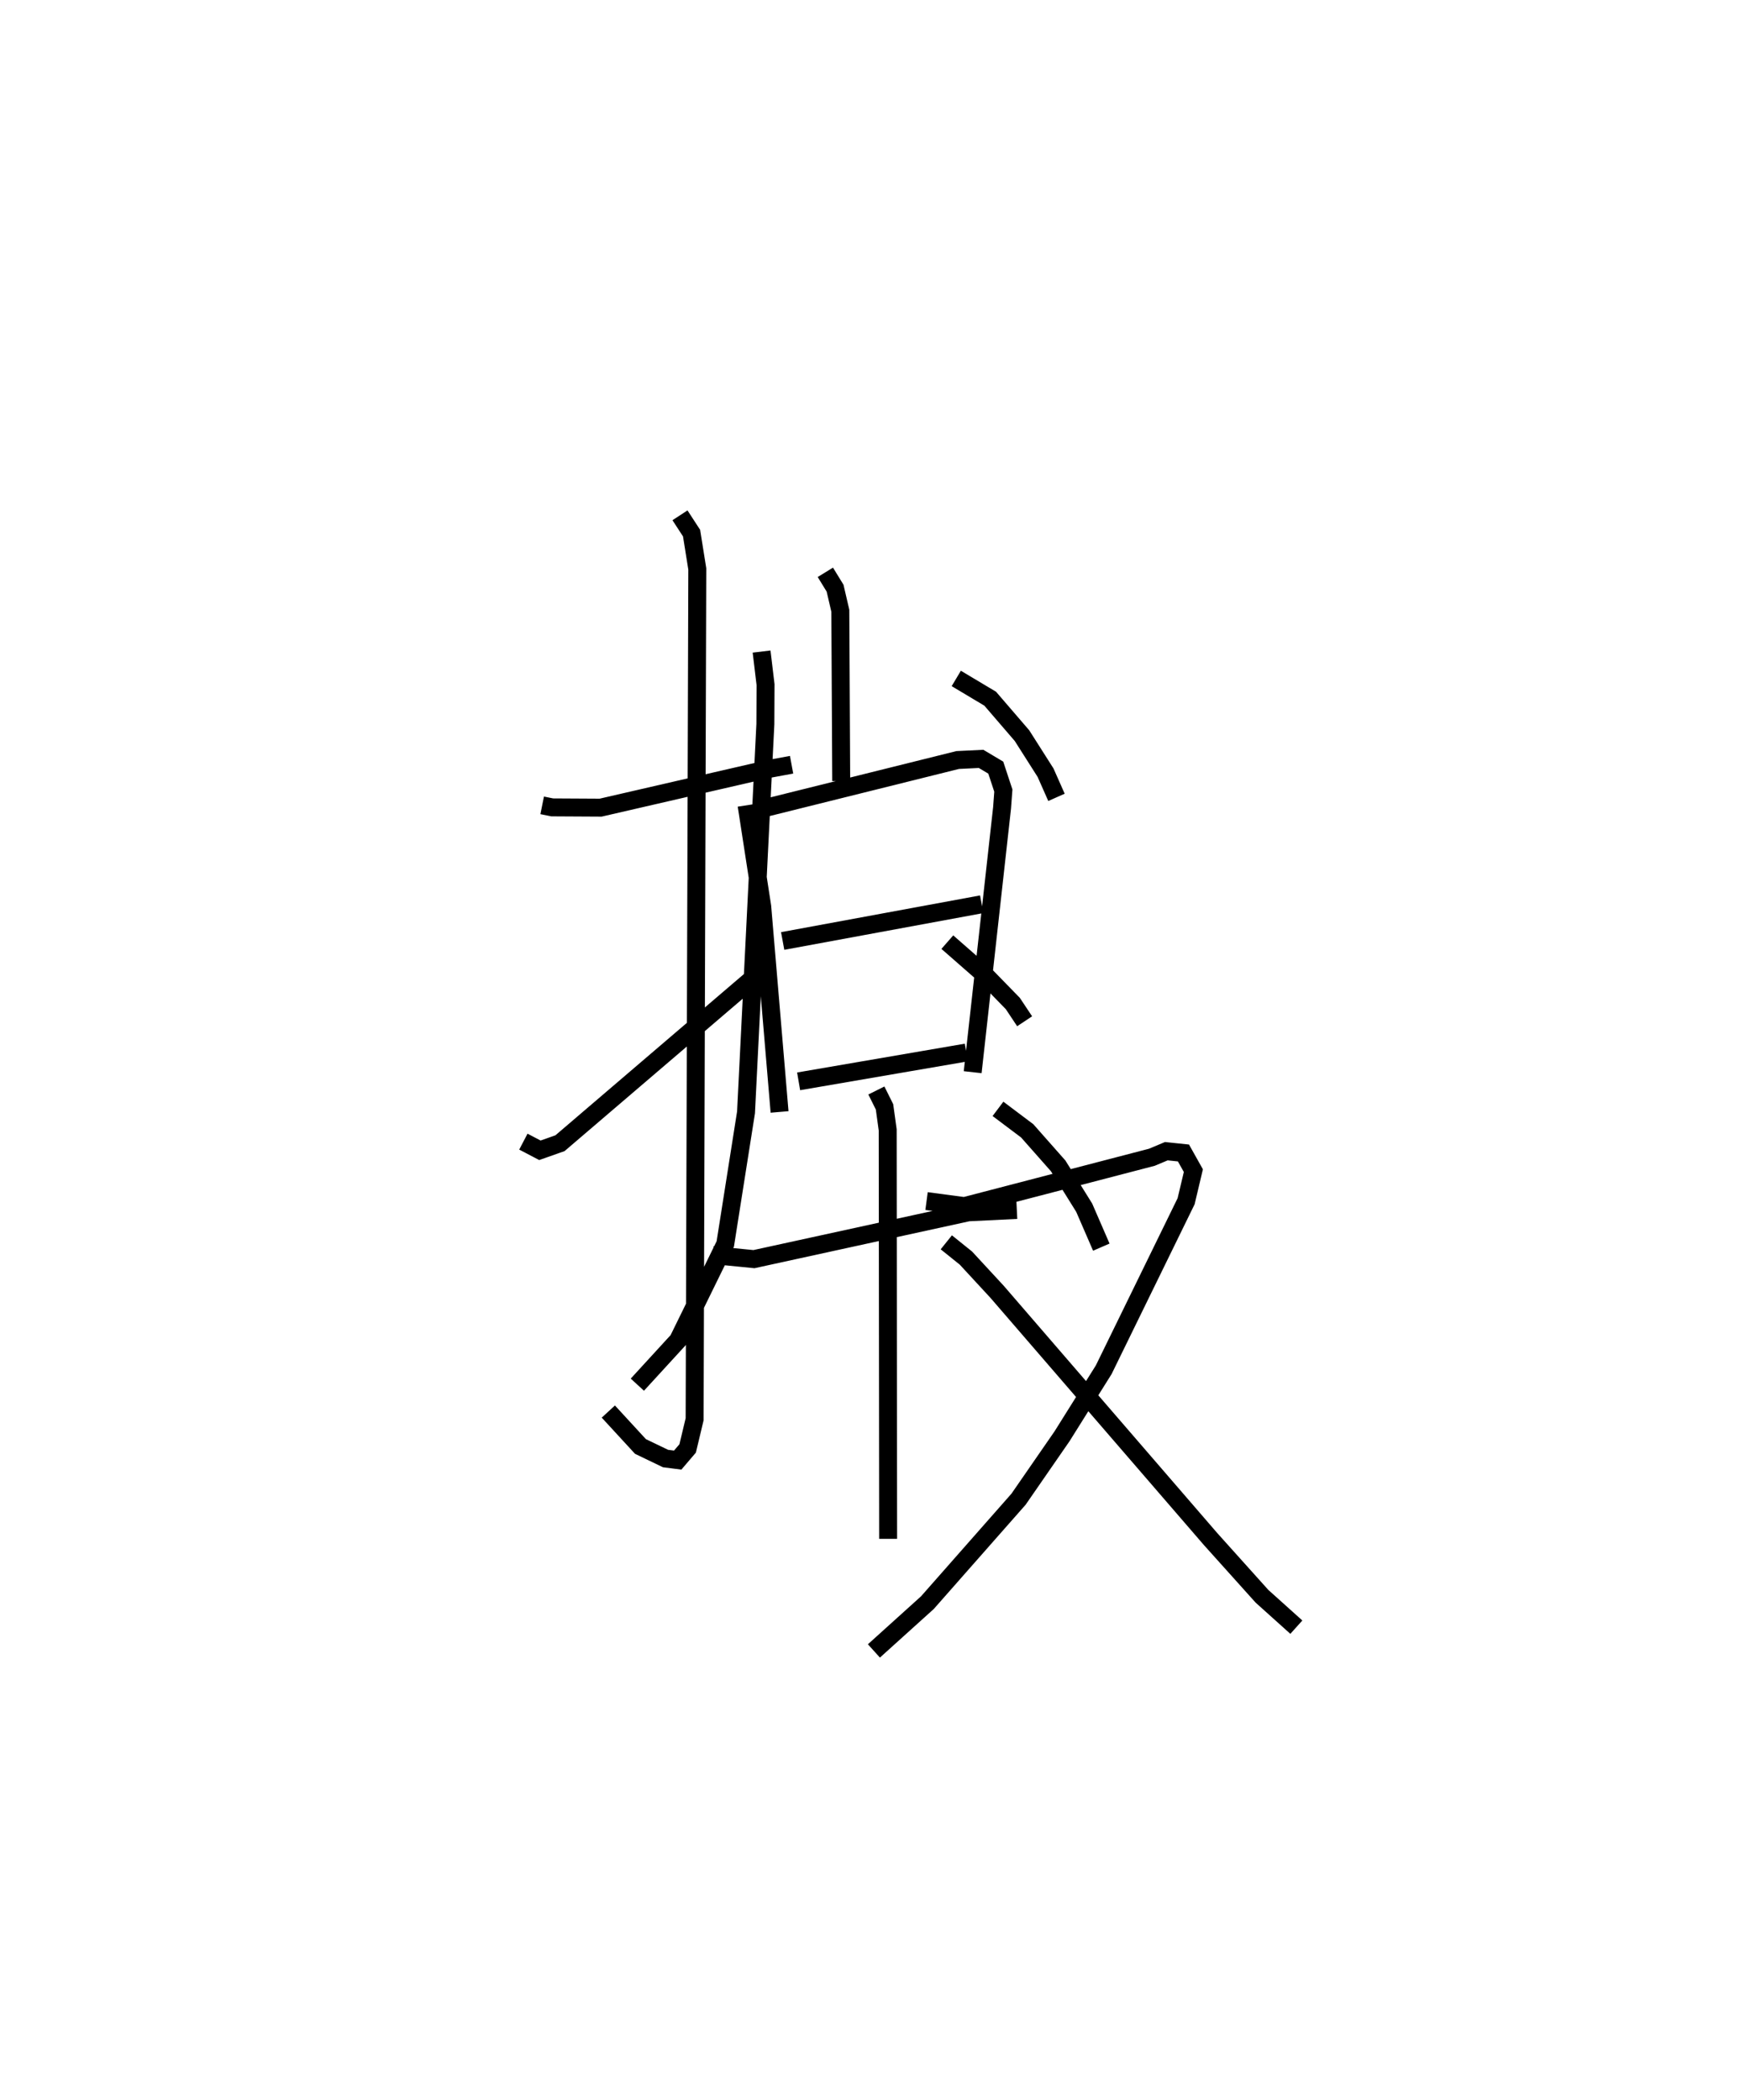<?xml version="1.0" encoding="utf-8" ?>
<svg baseProfile="full" height="116.973" version="1.1" width="97.231" xmlns="http://www.w3.org/2000/svg" xmlns:ev="http://www.w3.org/2001/xml-events" xmlns:xlink="http://www.w3.org/1999/xlink"><defs /><rect fill="white" height="116.973" width="97.231" x="0" y="0" /><path d="M25,25 m0.0,0.0 m5.21,19.865 l0.559,0.113 2.697,0.015 l9.33,-2.149 1.311,-0.241 m-6.219,-13.896 l0.646,0.992 0.319,1.996 l-0.149,47.37 -0.388,1.625 l-0.555,0.65 -0.679,-0.087 l-1.396,-0.672 -1.79,-1.945 m-4.734,-15.037 l0.922,0.482 1.119,-0.395 l11.222,-9.598 m3.563,-22.205 l0.542,0.884 0.292,1.256 l0.05,9.487 m-5.272,1.352 l0.871,5.64 0.966,11.443 m-1.146,-16.851 l11.073,-2.755 1.301,-0.063 l0.819,0.487 0.422,1.279 l-0.072,0.969 -1.637,14.719 m-10.587,-7.309 l11.089,-2.046 m-10.2,9.865 l9.343,-1.605 m-14.127,11.283 l2.295,0.227 11.944,-2.608 l2.703,-0.132 m-7.826,-6.655 l0.454,0.912 0.177,1.283 l0.024,22.782 m-7.051,-49.429 l0.221,1.844 -0.01,2.195 l-1.078,21.632 -1.156,7.33 l-2.629,5.363 -2.27,2.476 m20.094,-15.365 l1.629,1.225 1.725,1.952 l1.45,2.329 0.954,2.198 m-8.082,-31.682 l1.891,1.129 1.771,2.057 l1.313,2.064 0.609,1.374 m-6.082,8.066 l2.157,1.888 1.492,1.531 l0.658,0.989 m-5.465,10.017 l2.108,0.28 10.444,-2.72 l0.808,-0.339 0.955,0.1 l0.552,0.984 -0.404,1.703 l-4.591,9.388 -2.323,3.708 l-2.422,3.503 -5.077,5.762 l-2.983,2.692 m4.034,-22.763 l1.092,0.877 1.74,1.883 l11.891,13.768 2.866,3.19 l1.915,1.721 " fill="none" stroke="black" stroke-width="1" /></svg>